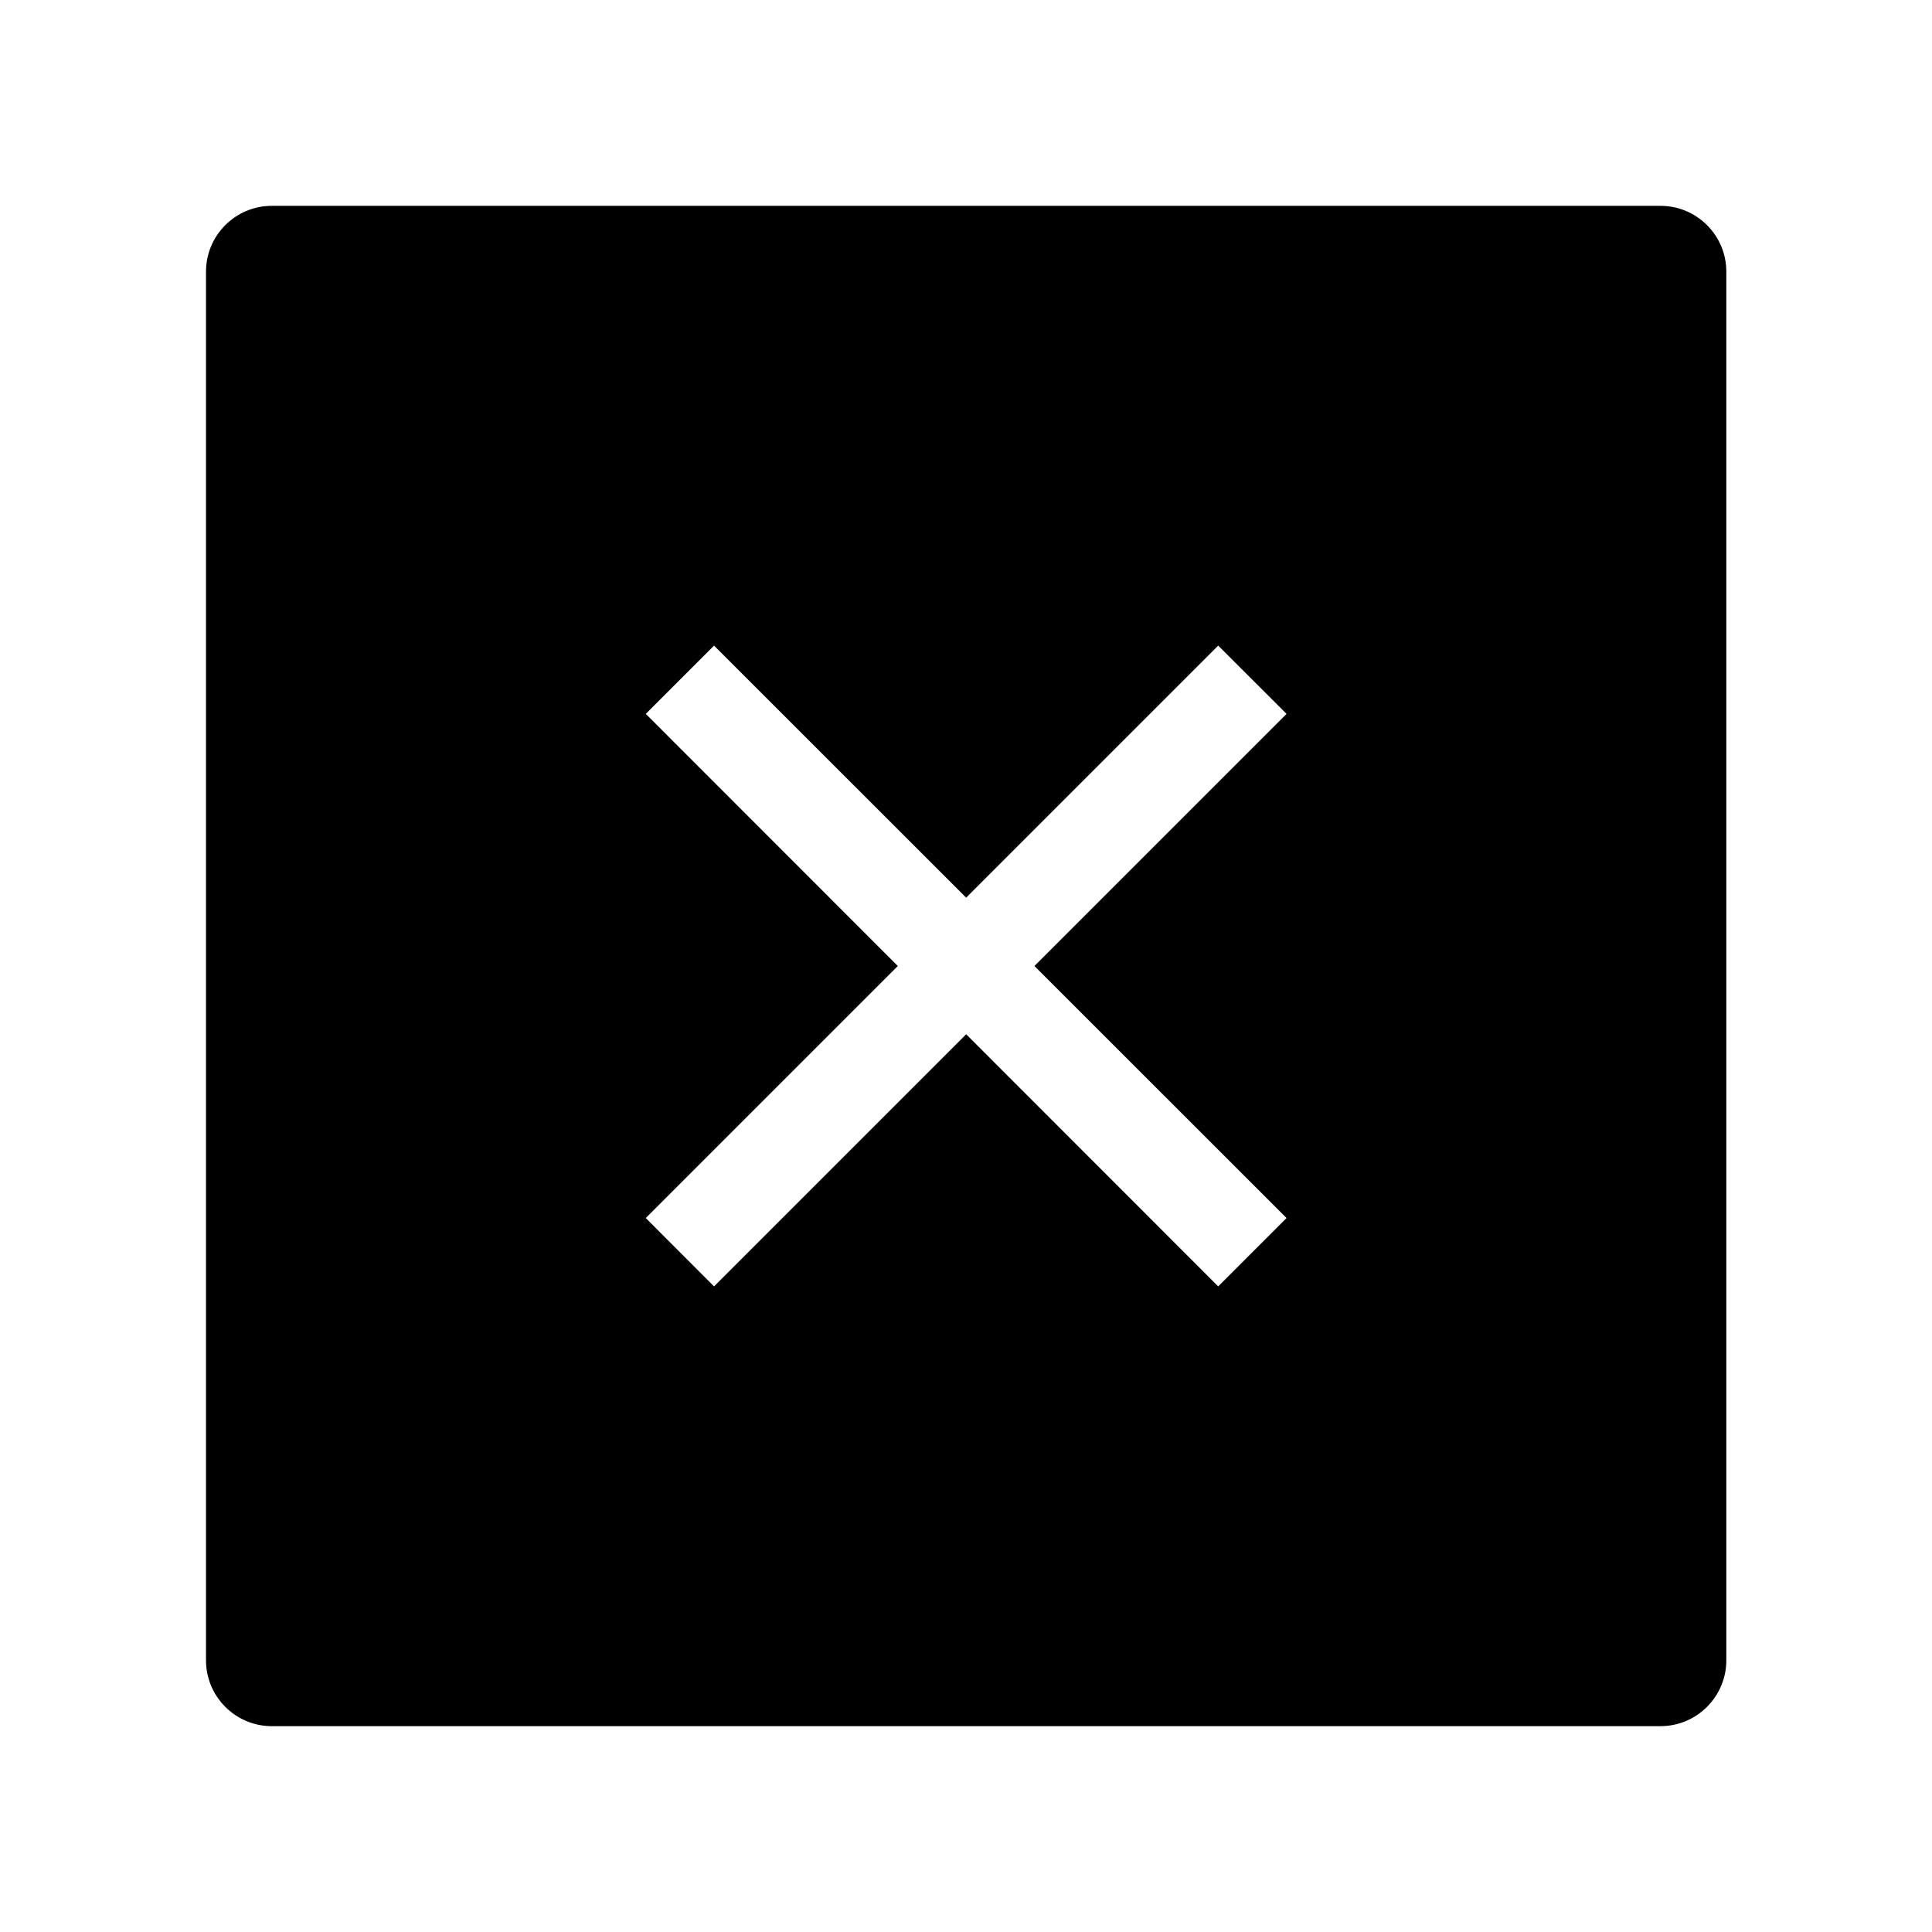 <svg width="24" height="24" viewBox="0 0 24 24" fill="none" xmlns="http://www.w3.org/2000/svg">
<path fill-rule="evenodd" clip-rule="evenodd" d="M3.377 2.557C2.925 2.557 2.559 2.923 2.559 3.375V20.625C2.559 21.076 2.925 21.443 3.377 21.443H20.627C21.078 21.443 21.445 21.076 21.445 20.625V3.375C21.445 2.923 21.078 2.557 20.627 2.557H3.377ZM11.153 12L8.022 8.868L8.87 8.02L12.002 11.151L15.133 8.02L15.982 8.868L12.85 12L15.982 15.131L15.133 15.98L12.002 12.848L8.87 15.98L8.022 15.131L11.153 12Z" fill="black"/>
</svg>
